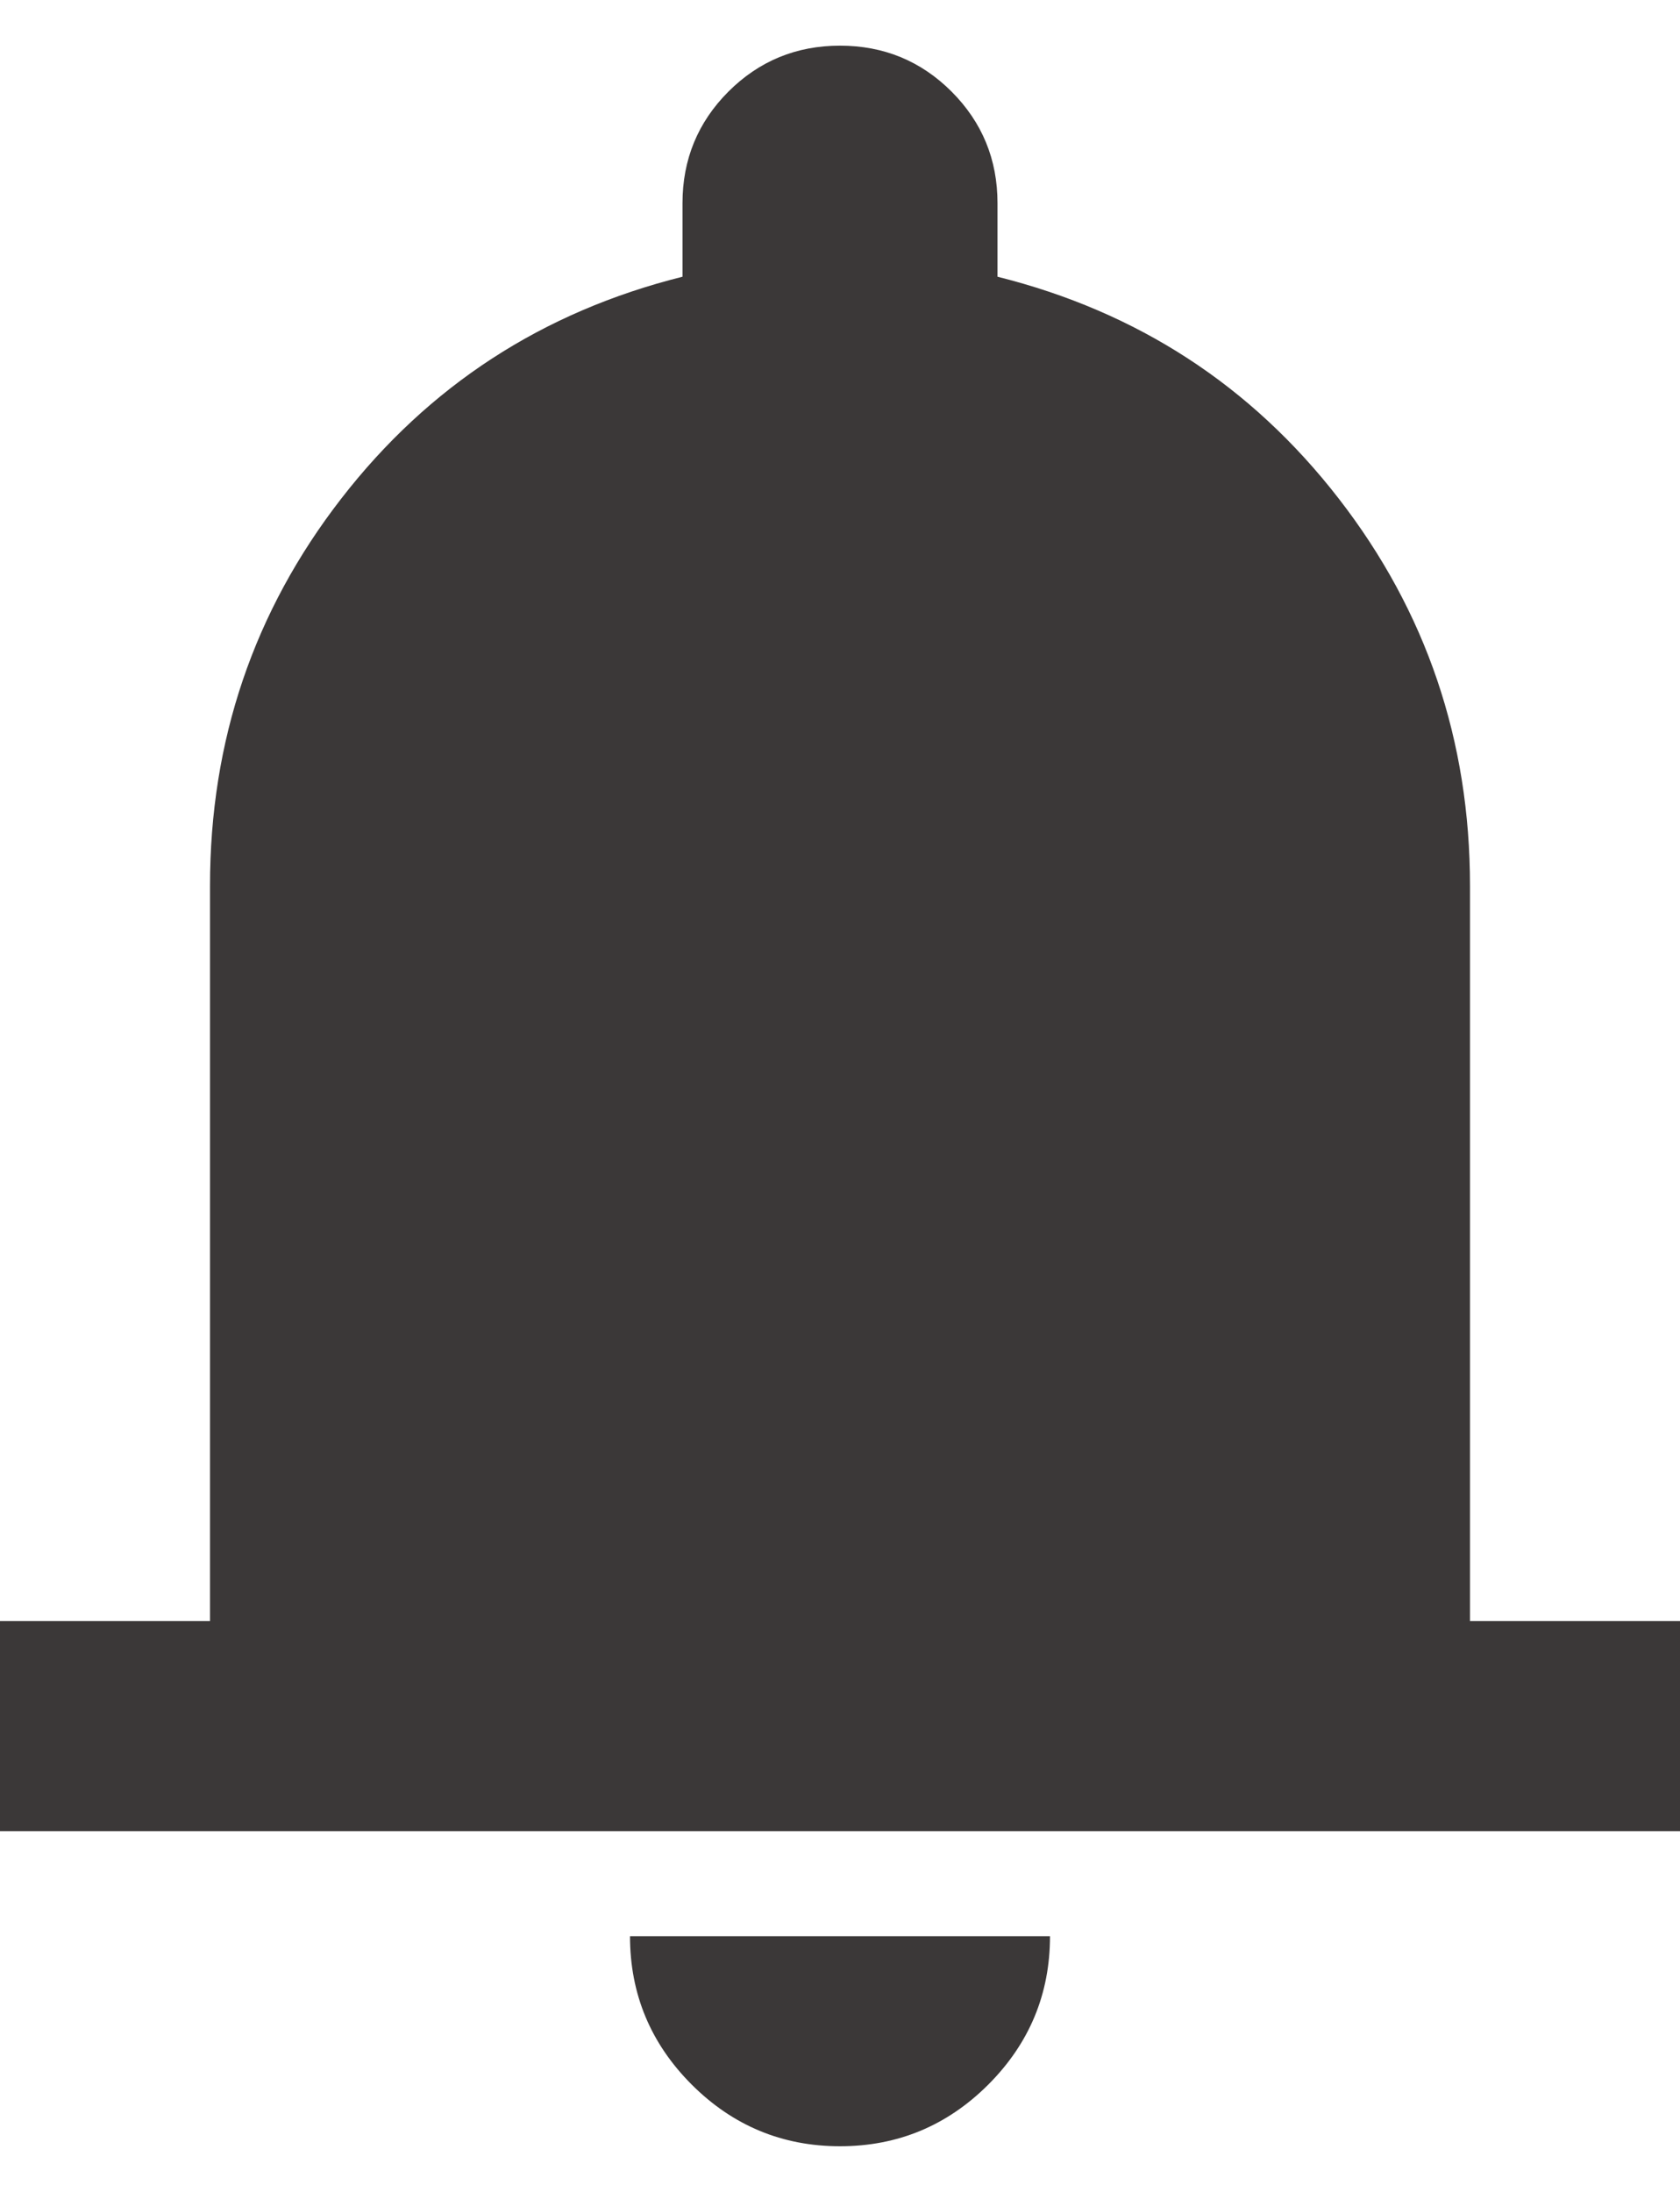 <svg width="18.4" height="24" viewBox="0 0 24 30" fill="none" xmlns="http://www.w3.org/2000/svg">
<path d="M0 25.5V22.5H3V12C3 9.925 3.625 8.081 4.875 6.469C6.125 4.856 7.75 3.8 9.75 3.3V2.25C9.75 1.625 9.969 1.094 10.406 0.656C10.844 0.219 11.375 0 12 0C12.625 0 13.156 0.219 13.594 0.656C14.031 1.094 14.25 1.625 14.25 2.25V3.3C16.25 3.8 17.875 4.856 19.125 6.469C20.375 8.081 21 9.925 21 12V22.5H24V25.5H0ZM12 30C11.175 30 10.469 29.706 9.881 29.119C9.294 28.531 9 27.825 9 27H15C15 27.825 14.706 28.531 14.119 29.119C13.531 29.706 12.825 30 12 30Z" fill="#3B3838"/>
</svg>
